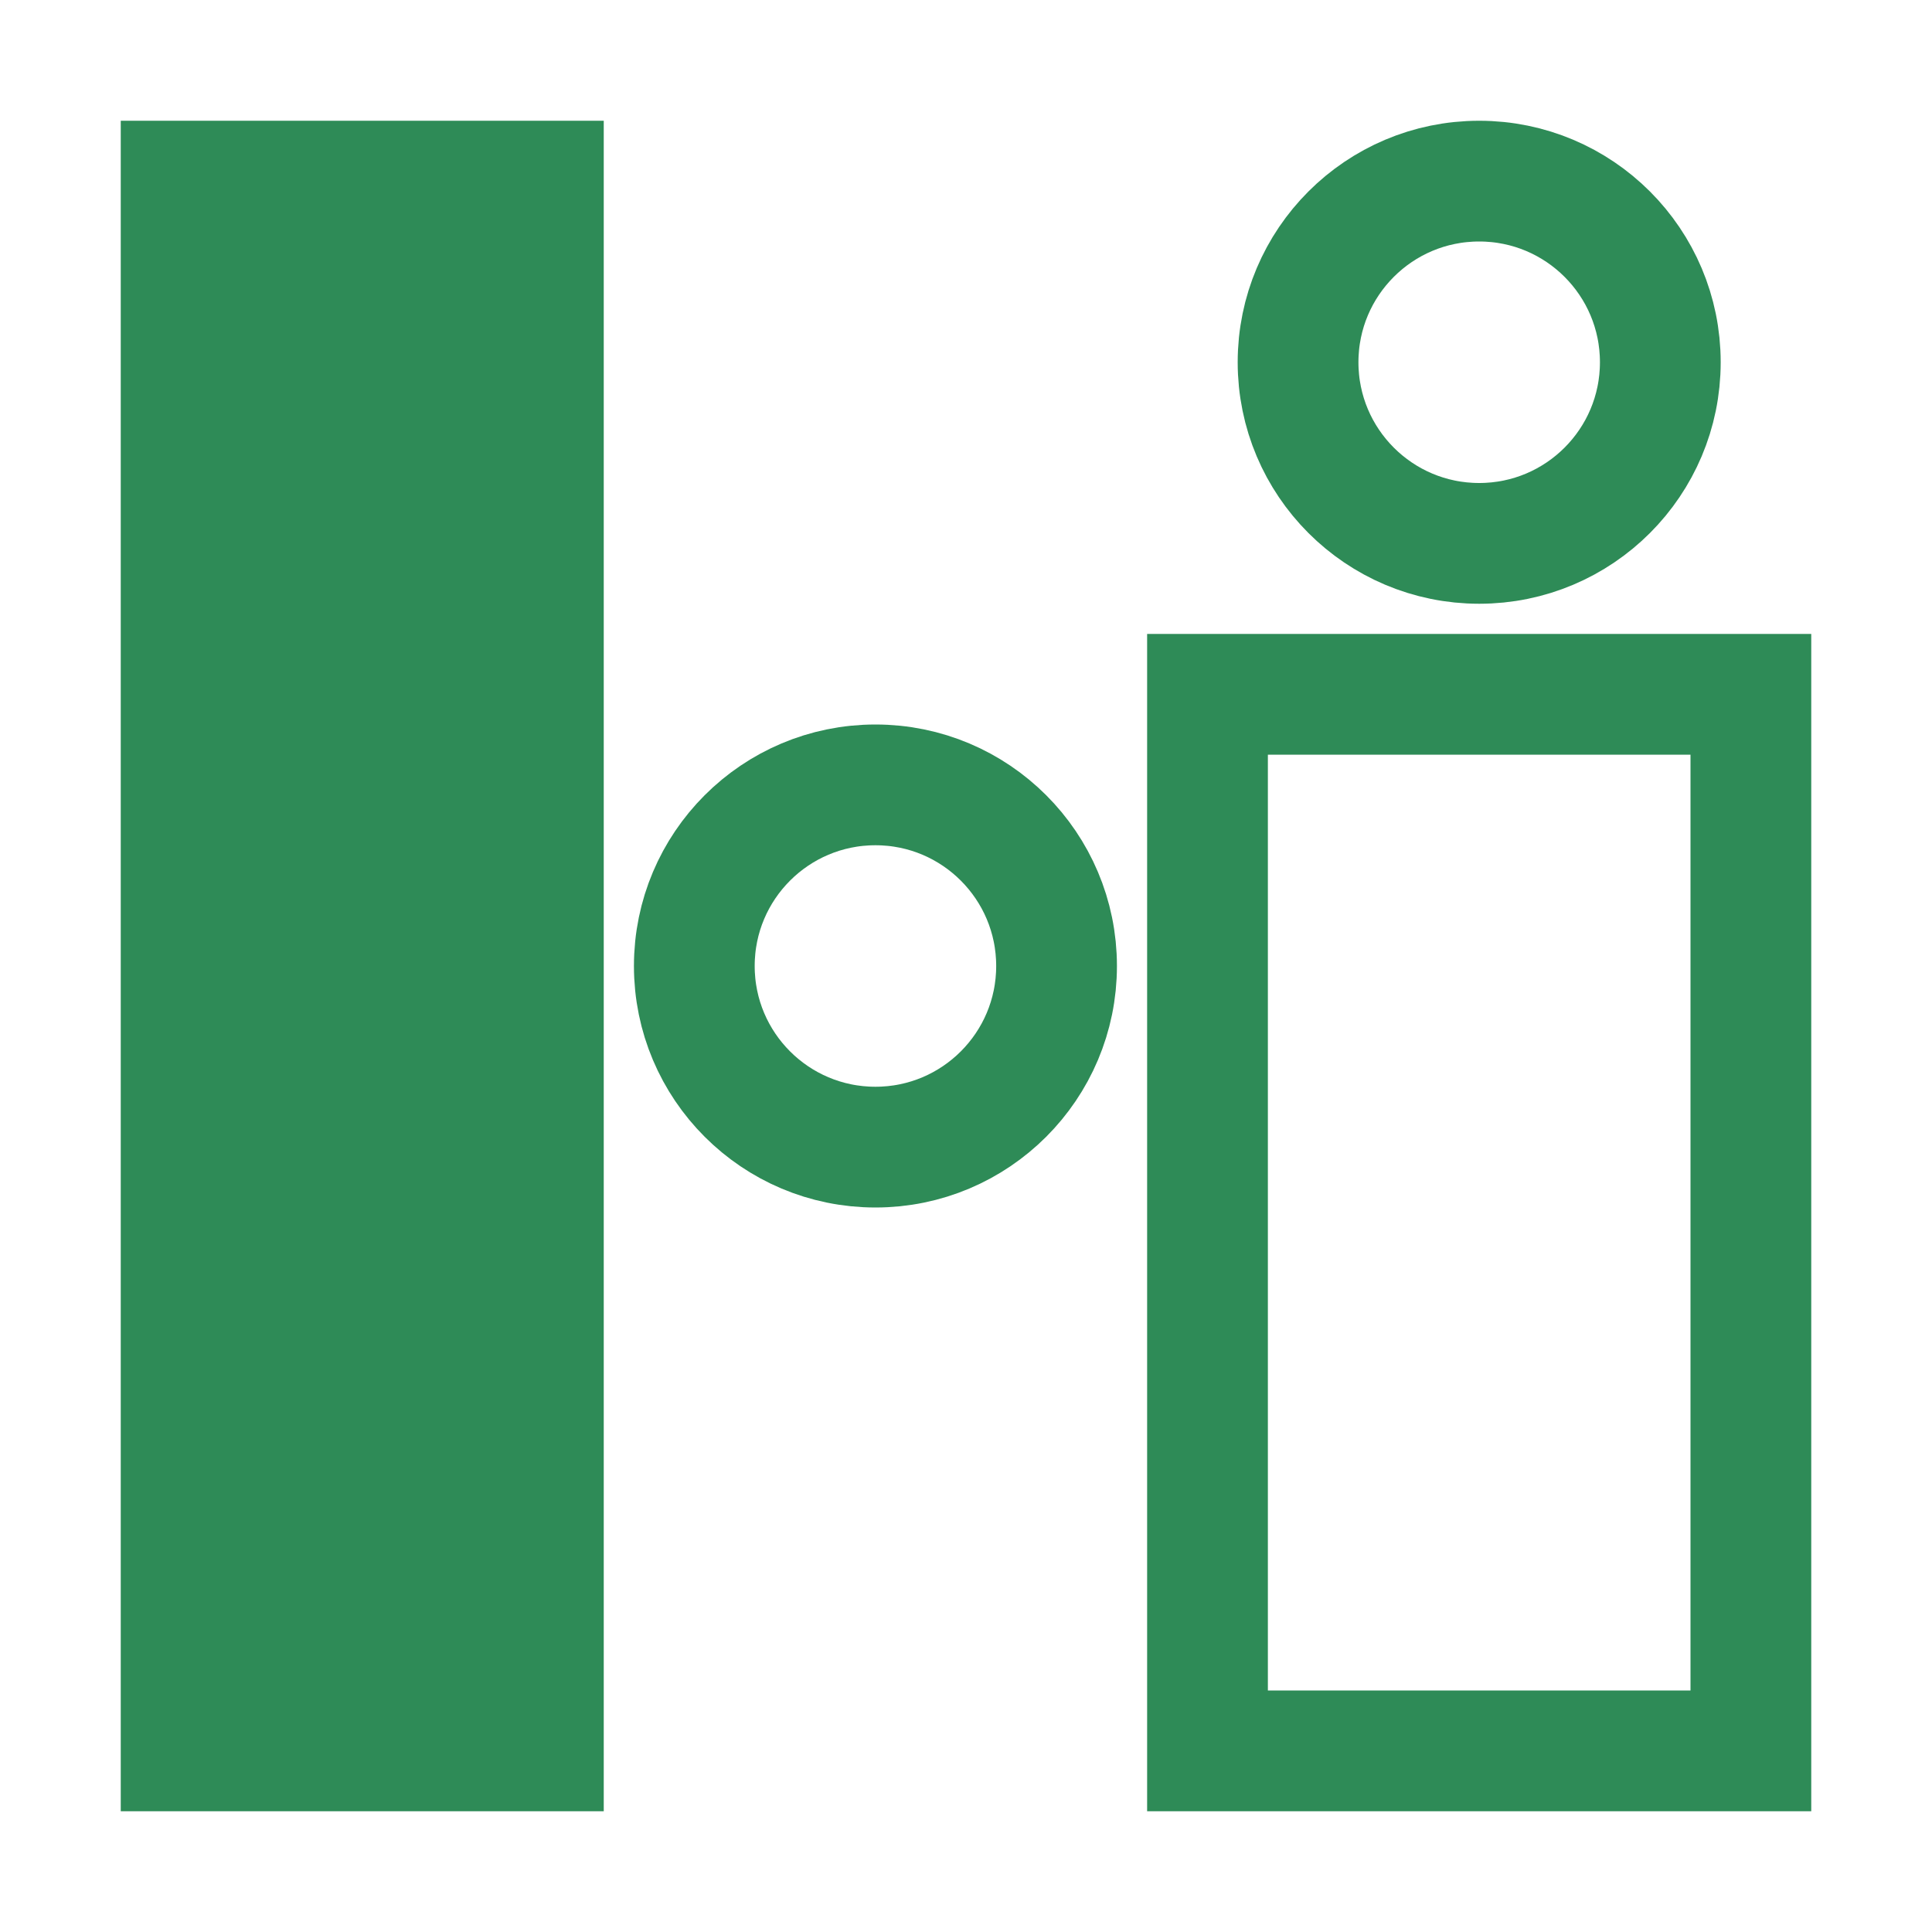 <svg xmlns="http://www.w3.org/2000/svg" stroke="rgb(46, 139, 87)" stroke-width="4" width="64" height="64">
    <rect x="6" y="6" width="12" height="52" fill="rgb(46, 139, 87)"/>
    <circle cx="29" cy="32" r="6" fill="none"/>
    <rect x="40" y="23" width="18" height="35" fill="none"/>
    <circle cx="49" cy="12" r="6" fill="none"/>
</svg>